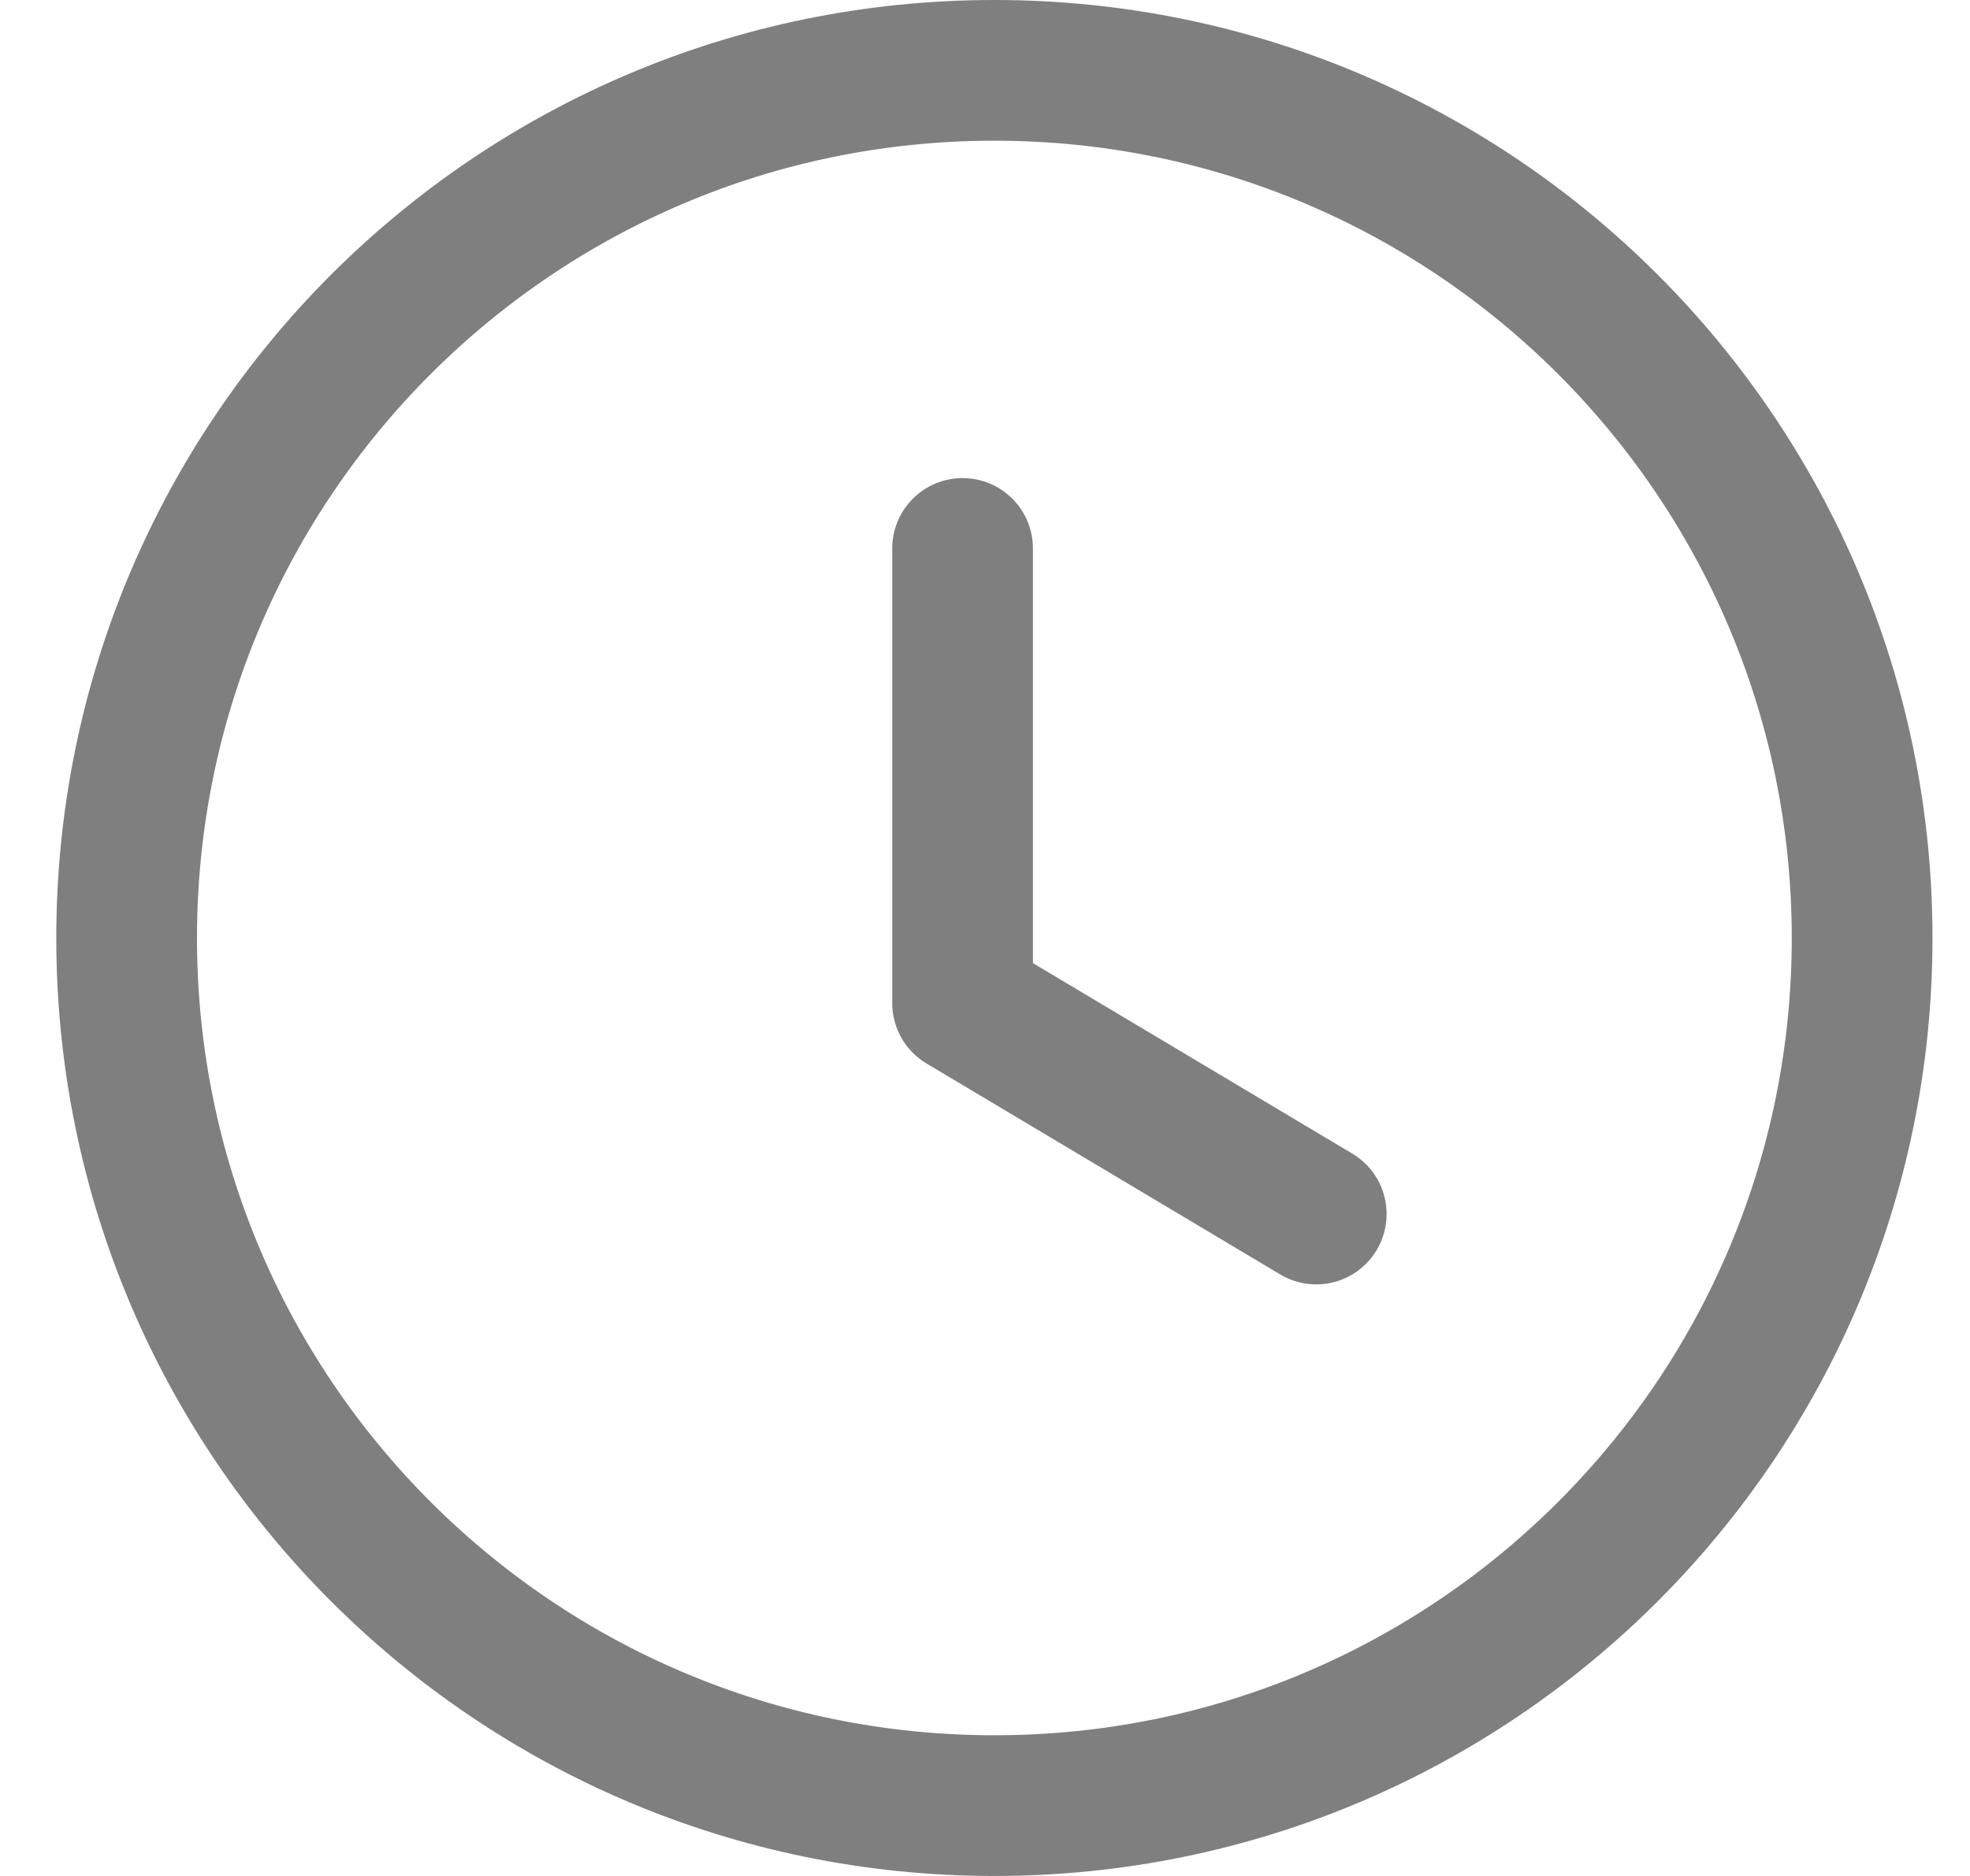 <svg width="21" height="20" viewBox="0 0 21 20" fill="none" xmlns="http://www.w3.org/2000/svg">
<g id="Time Circle">
<path id="Stroke 1" fill-rule="evenodd" clip-rule="evenodd" d="M19.85 10.001C19.85 15.11 15.709 19.25 10.6 19.25C5.491 19.25 1.35 15.11 1.35 10.001C1.35 4.891 5.491 0.75 10.6 0.75C15.709 0.75 19.85 4.891 19.85 10.001Z" stroke="black" stroke-opacity="0.5" stroke-width="1.5" stroke-linecap="round" stroke-linejoin="round"/>
<path id="Stroke 3" d="M14.031 12.943L10.261 10.694V5.847" stroke="black" stroke-opacity="0.5" stroke-width="1.5" stroke-linecap="round" stroke-linejoin="round"/>
</g>
</svg>
